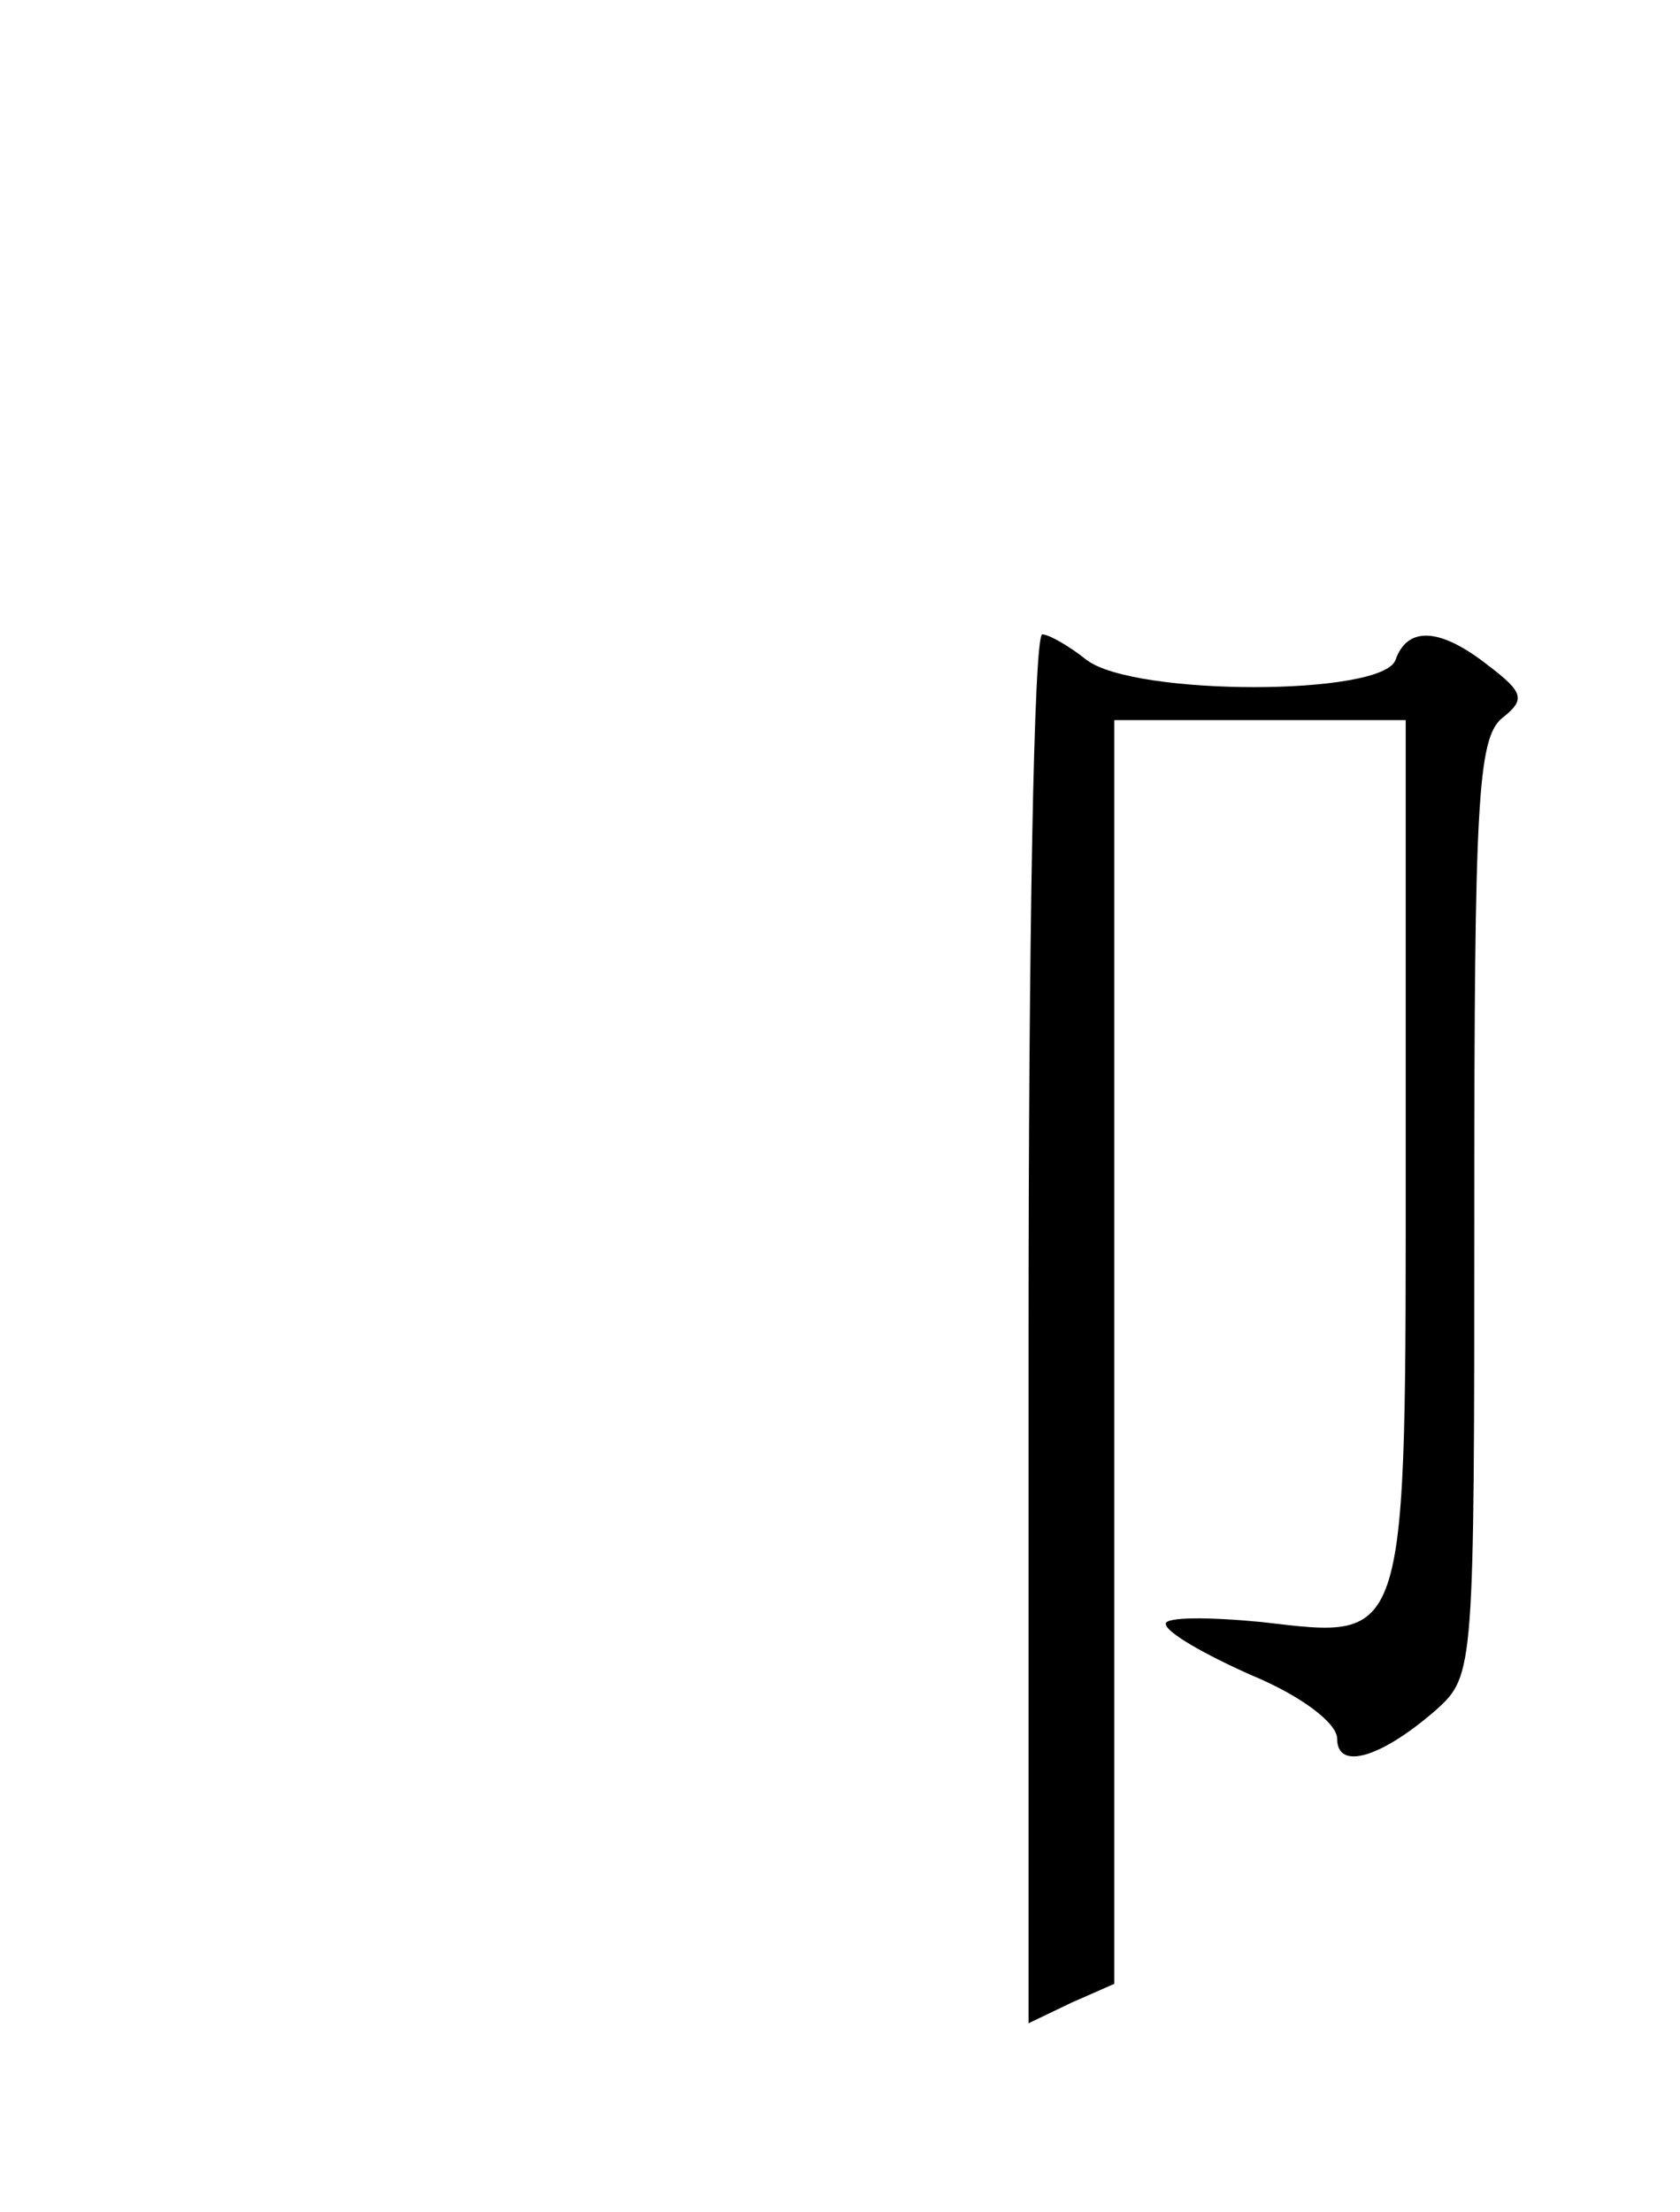 <?xml version="1.0" encoding="UTF-8" standalone="yes"?>
<!-- Created with sK1/UniConvertor (http://sk1project.org/) -->
<svg xmlns="http://www.w3.org/2000/svg" xmlns:xlink="http://www.w3.org/1999/xlink"
  width="98pt" height="129pt" viewBox="0 0 98 129"
  fill-rule="evenodd">
<g>
<g>
<path style="stroke:none; fill:#000000" d="M 60 77.5L 60 118L 62.5 116.8L 65 115.7L 65 78.8L 65 42L 73.5 42L 82 42L 82 66.8C 82 96.2 82.2 95.6 73.6 94.6C 70.5 94.3 68 94.3 68 94.7C 68 95.2 70.3 96.5 73 97.7C 75.9 98.9 78 100.5 78 101.4C 78 103.3 80.6 102.5 83.8 99.7C 86 97.7 86 97.4 86 70.4C 86 46.9 86.2 43.1 87.6 41.9C 89 40.8 88.9 40.4 86.8 38.8C 84 36.6 82.1 36.5 81.4 38.5C 80.6 40.6 66.2 40.6 63.4 38.5C 62.4 37.7 61.2 37 60.8 37C 60.3 37 60 55.2 60 77.5z"/>
</g>
</g>
</svg>